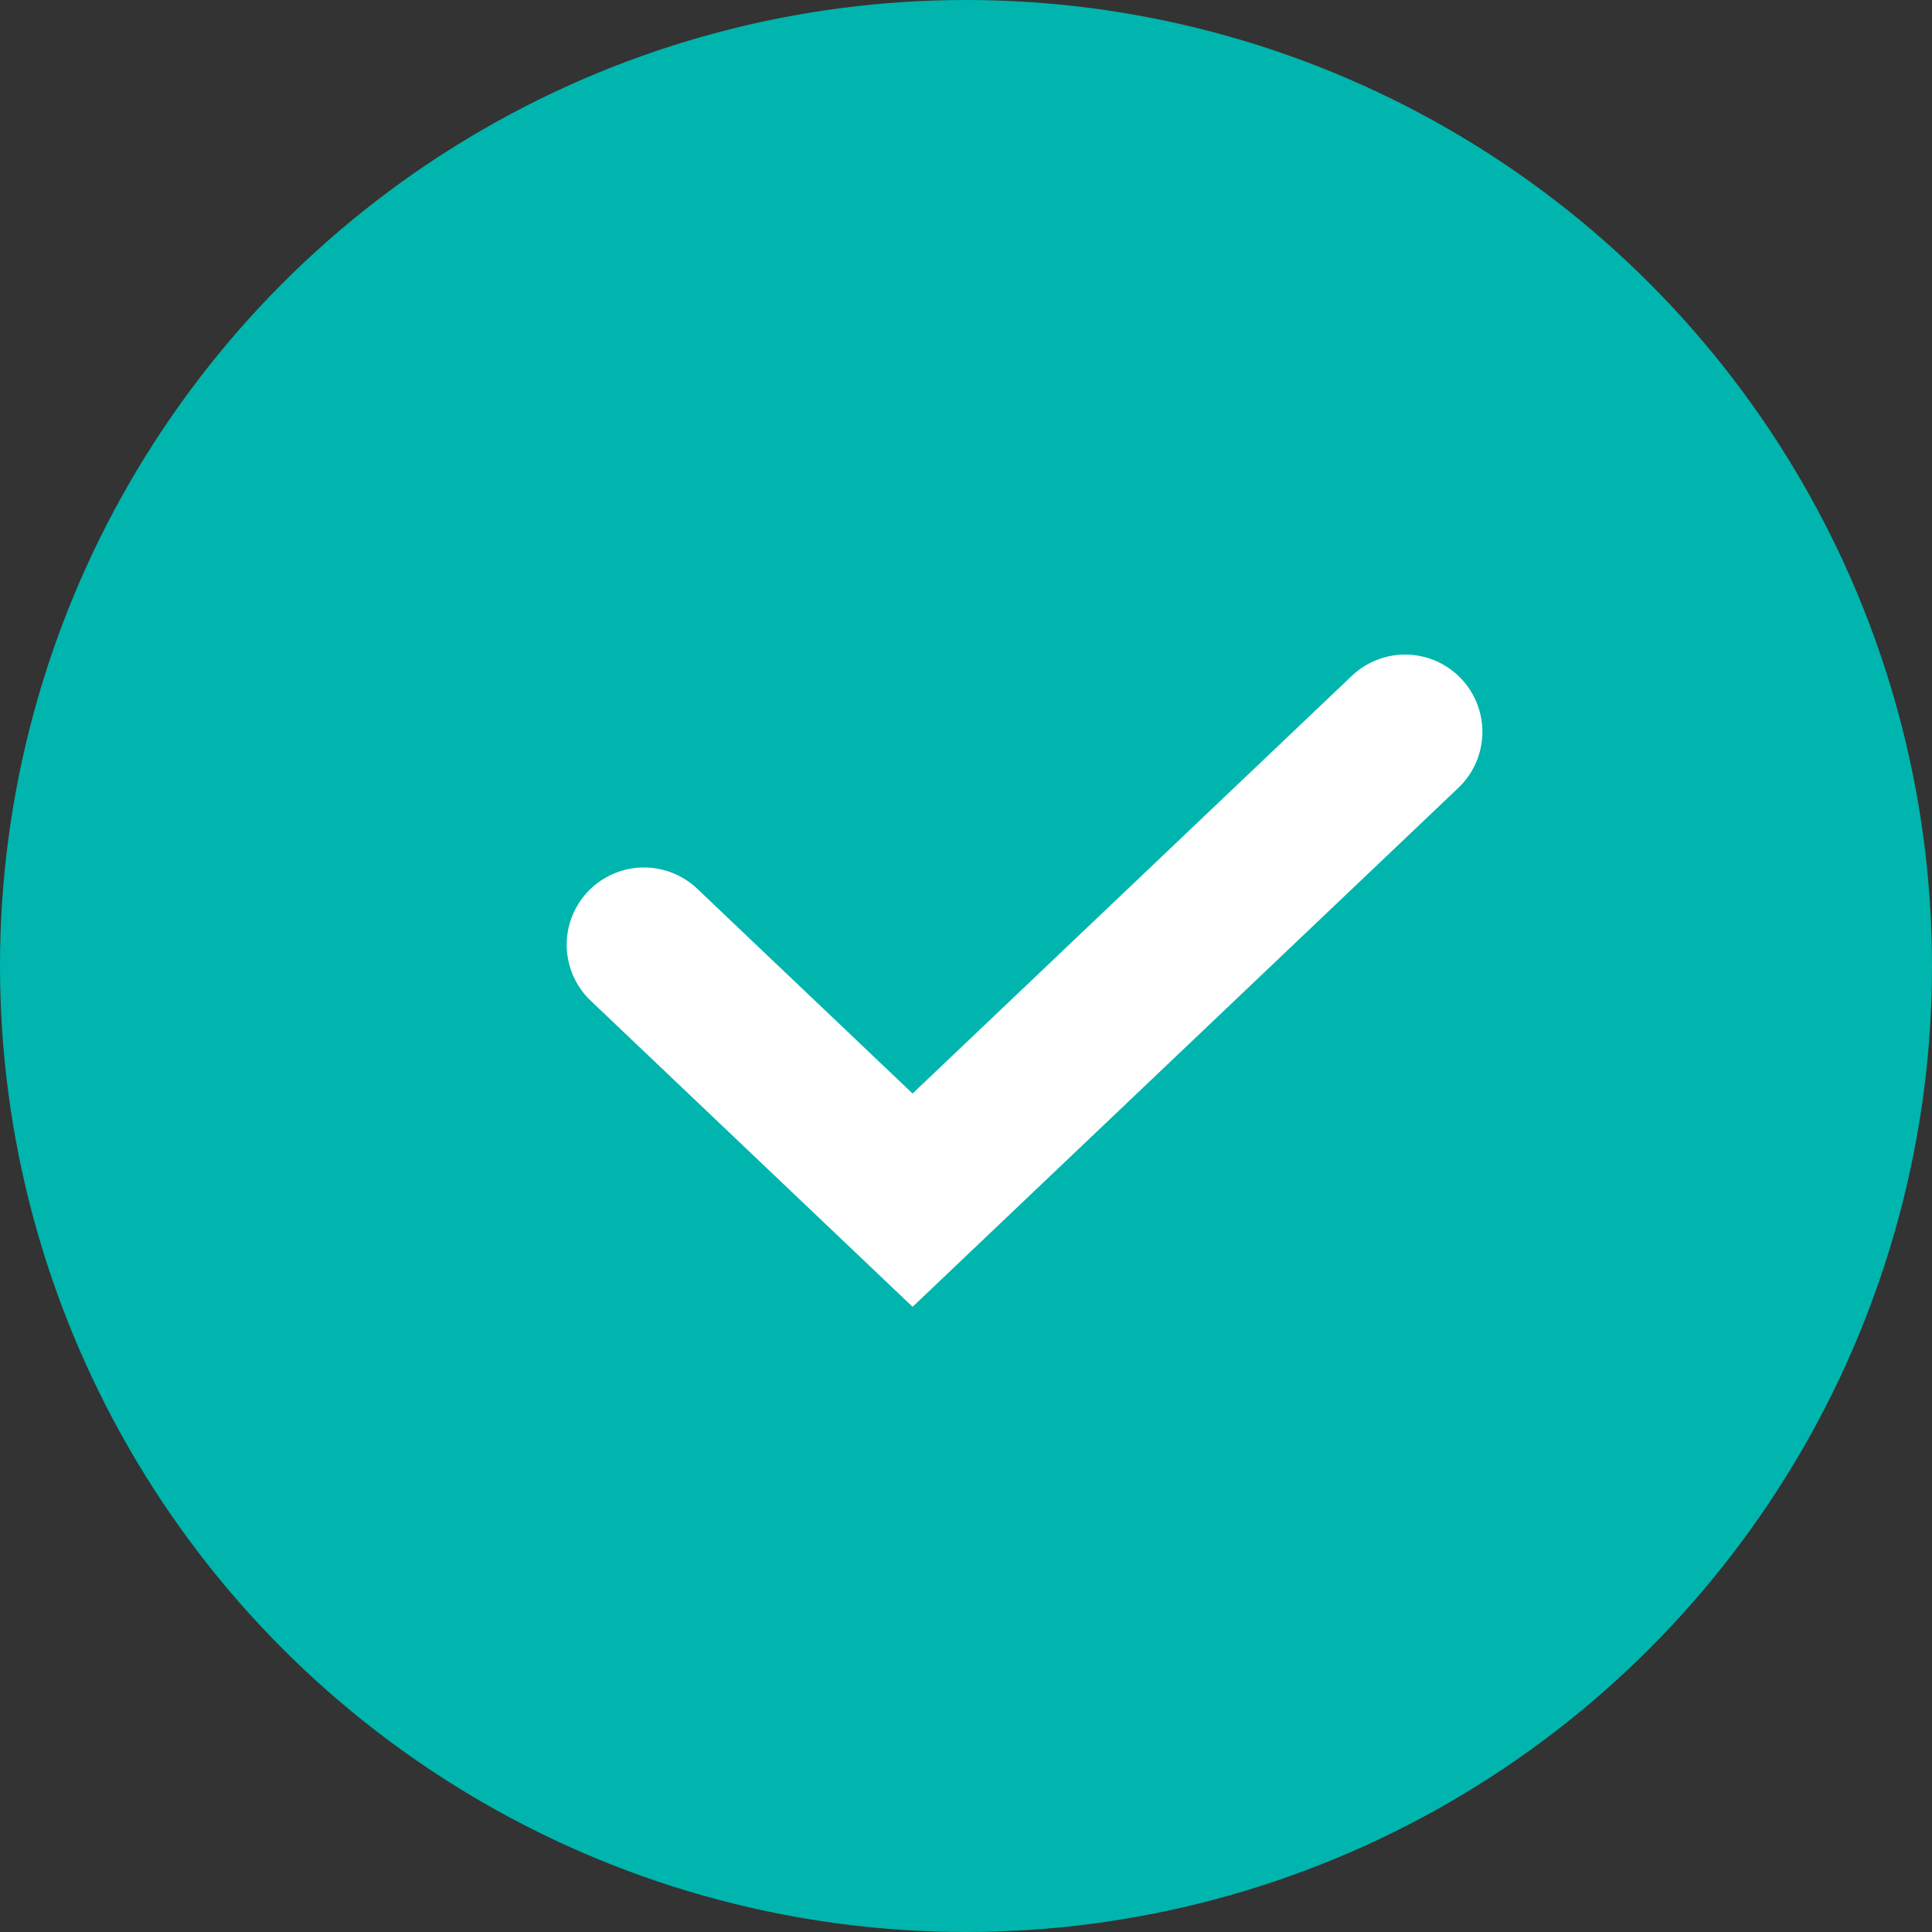 <svg width="25" height="25" viewBox="0 0 25 25" fill="none" xmlns="http://www.w3.org/2000/svg">
<rect x="0" y="0" width="25" height="25" fill="#333333" stroke="none"/>
<circle cx="12.5" cy="12.5" r="12.5" fill="#00B5AD"/>
<path d="M8.333 12.225L11.809 15.53L18.182 9.47" stroke="white" stroke-width="2" stroke-linecap="round"/>
</svg>

